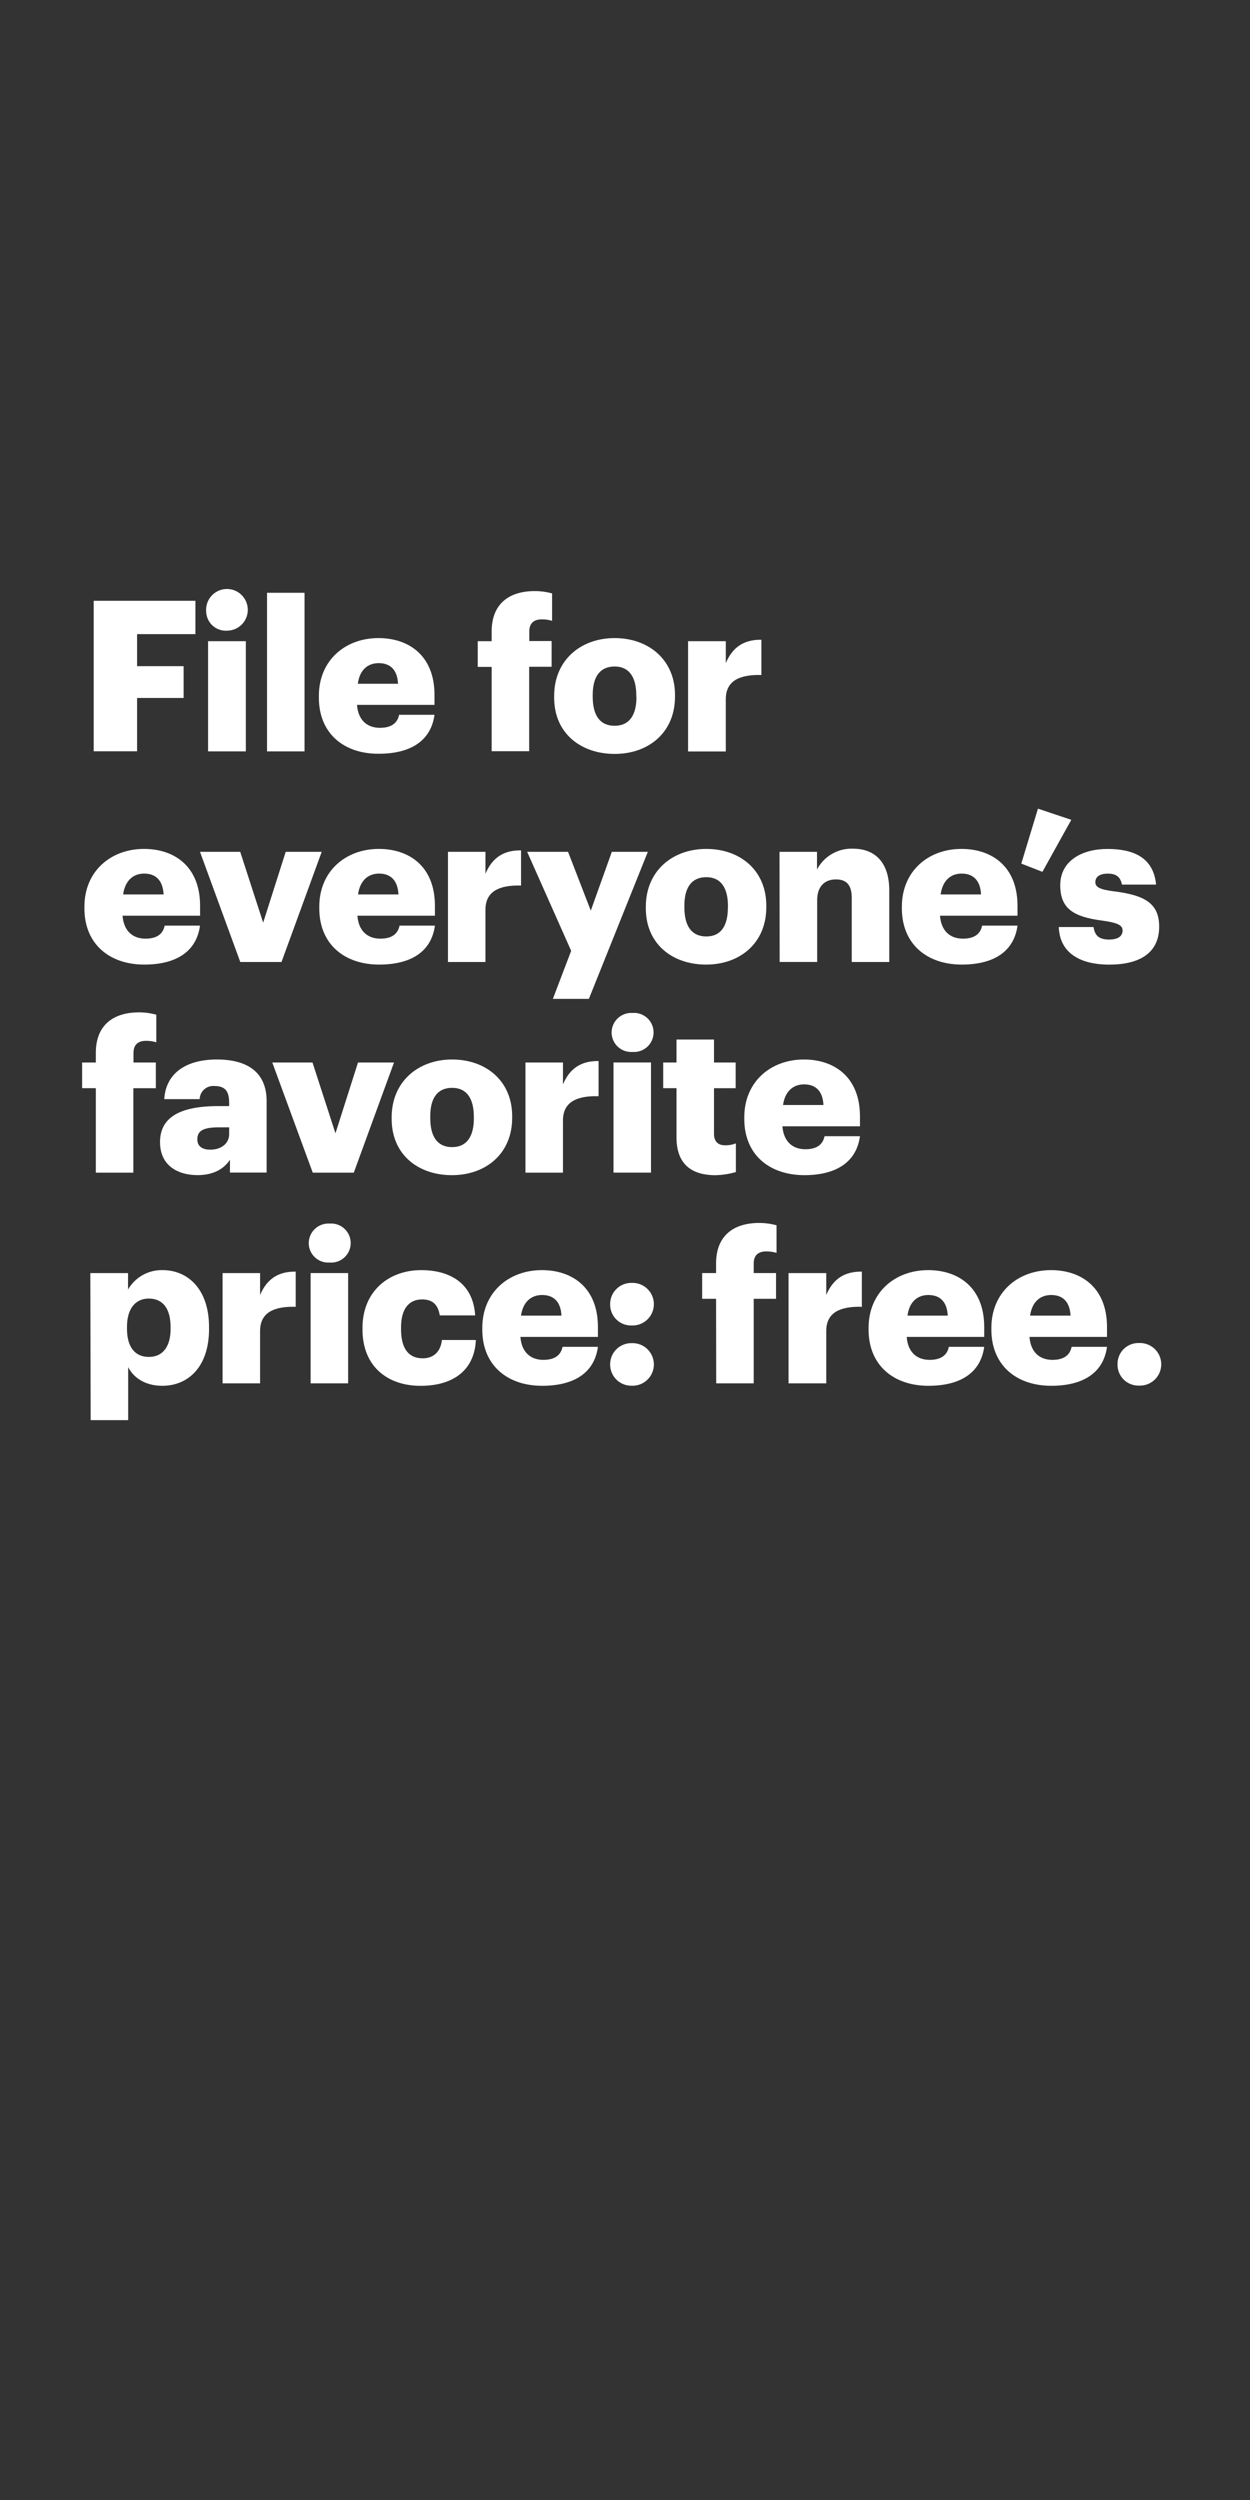 <svg xmlns="http://www.w3.org/2000/svg" viewBox="0 0 300 600"><rect x="0" y="0" width="300" height="600" fill="#333333" stroke="none"/><title>Asset 23</title><g id="Layer_2" data-name="Layer 2"><g id="Rect"><rect width="300" height="600" fill="none"/></g><g id="File_for_everyone_s_favorite_price:_free." data-name="File for everyone’s favorite price: free."><path d="M22.49,144.19H46.9v8h-14v7.69H44.07v7.63H32.9v12.79H22.49Z" fill="#fff"/><path d="M49.48,146.71a5,5,0,1,1,5,4.65A4.72,4.72,0,0,1,49.48,146.71Zm.46,7.18H59v26.44H49.94Z" fill="#fff"/><path d="M64.09,142.27h9v38.06h-9Z" fill="#fff"/><path d="M76.53,167.44V167c0-8.5,6.31-13.86,14.3-13.86,7.23,0,13.45,4.15,13.45,13.65v2.38H85.68c.25,3.49,2.27,5.51,5.51,5.51,3,0,4.24-1.37,4.6-3.13h8.49c-.81,6-5.41,9.35-13.4,9.35C82.59,180.94,76.53,176.08,76.53,167.44Zm19-3.34c-.15-3.18-1.72-4.95-4.65-4.95-2.73,0-4.6,1.77-5,4.95Z" fill="#fff"/><path d="M118,160.06h-3.34v-6.17H118v-2.32c0-6.57,4.09-9.71,10.36-9.71a15.75,15.75,0,0,1,4.14.56V149a8.31,8.31,0,0,0-2.47-.35c-2.13,0-3,1.16-3,2.88v2.32h5.36v6.17H127v20.27h-9Z" fill="#fff"/><path d="M133,167.44V167c0-8.5,6.32-13.86,14.51-13.86S162,158.39,162,166.78v.41c0,8.59-6.32,13.75-14.46,13.75S133,176,133,167.44Zm19.71-.15v-.41c0-4.44-1.76-6.92-5.2-6.92s-5.26,2.37-5.26,6.82v.41c0,4.55,1.77,7,5.26,7S152.75,171.69,152.75,167.29Z" fill="#fff"/><path d="M165.14,153.89h9.05v5.26c1.67-3.94,4.45-5.66,8.54-5.61V162c-5.51-.15-8.54,1.57-8.54,5.81v12.54h-9.05Z" fill="#fff"/><path d="M20.26,218v-.4c0-8.5,6.32-13.86,14.31-13.86,7.23,0,13.45,4.15,13.45,13.65v2.38H29.41c.26,3.49,2.28,5.51,5.51,5.51,3,0,4.25-1.36,4.6-3.13H48c-.81,6-5.41,9.35-13.4,9.35C26.33,231.49,20.26,226.63,20.26,218Zm19-3.34c-.15-3.18-1.72-5-4.65-5-2.73,0-4.6,1.77-5.06,5Z" fill="#fff"/><path d="M48,204.44h9.65l5.51,17,5.41-17h8.64l-9.65,26.44H57.67Z" fill="#fff"/><path d="M76.63,218v-.4c0-8.5,6.32-13.86,14.3-13.86,7.23,0,13.45,4.15,13.45,13.65v2.38H85.78c.25,3.49,2.27,5.51,5.51,5.51,3,0,4.24-1.36,4.6-3.13h8.49c-.81,6-5.41,9.35-13.4,9.35C82.69,231.49,76.63,226.63,76.63,218Zm19-3.34c-.15-3.18-1.72-5-4.65-5-2.73,0-4.6,1.77-5.05,5Z" fill="#fff"/><path d="M107.51,204.44h9v5.26c1.67-3.94,4.45-5.66,8.54-5.61v8.44c-5.51-.15-8.54,1.57-8.54,5.81v12.54h-9Z" fill="#fff"/><path d="M137.08,228.2l-10.56-23.76h9.81l5.46,14.11,5.05-14.11h8.64l-14.15,35.29h-8.64Z" fill="#fff"/><path d="M155,218v-.4c0-8.5,6.32-13.86,14.51-13.86s14.4,5.21,14.4,13.6v.41c0,8.59-6.32,13.75-14.45,13.75S155,226.53,155,218Zm19.71-.15v-.41c0-4.44-1.77-6.92-5.2-6.92s-5.26,2.37-5.26,6.82v.41c0,4.55,1.77,7,5.26,7S174.69,222.24,174.69,217.84Z" fill="#fff"/><path d="M187.08,204.44h9v4.25a9.35,9.35,0,0,1,8.7-5c5.11,0,8.64,3.19,8.64,10v17.19h-9V215.51c0-3-1.17-4.45-3.8-4.45s-4.5,1.62-4.5,5v14.81h-9Z" fill="#fff"/><path d="M216.45,218v-.4c0-8.5,6.31-13.86,14.3-13.86,7.23,0,13.45,4.15,13.45,13.65v2.38H225.6c.25,3.49,2.27,5.51,5.51,5.51,3,0,4.24-1.36,4.6-3.13h8.49c-.81,6-5.41,9.35-13.4,9.35C222.51,231.49,216.45,226.63,216.45,218Zm19-3.34c-.15-3.18-1.72-5-4.65-5-2.73,0-4.6,1.77-5.05,5Z" fill="#fff"/><path d="M245.11,207.27l4-13.19,8,2.68-6.93,12.48Z" fill="#fff"/><path d="M254.11,222.49h8.34c.3,1.92,1.16,3,3.74,3,2.22,0,3.23-.86,3.23-2.17s-1.26-1.87-4.9-2.38c-7.08-.91-10.06-3-10.06-8.49,0-5.86,5.21-8.7,11.32-8.7,6.52,0,11.07,2.23,11.68,8.55h-8.19c-.35-1.77-1.31-2.63-3.39-2.63s-3,.86-3,2.07,1.22,1.77,4.45,2.18c7.33.91,10.87,2.83,10.87,8.49,0,6.27-4.65,9.1-12,9.1C258.71,231.49,254.31,228.35,254.11,222.49Z" fill="#fff"/><path d="M23,261.16H19.71V255H23v-2.32c0-6.57,4.1-9.71,10.37-9.71a15.75,15.75,0,0,1,4.14.56v6.62a8.31,8.31,0,0,0-2.47-.35c-2.13,0-3,1.16-3,2.88V255H37.4v6.17H32v20.27H23Z" fill="#fff"/><path d="M38.41,274.1c0-6.22,5.26-8.64,14.05-8.64H55v-.61c0-2.53-.6-4.2-3.49-4.2a3.26,3.26,0,0,0-3.59,3.14H39.42c.41-6.37,5.41-9.51,12.64-9.51s11.93,3,11.93,10v17.14h-8.8v-3.08c-1.26,1.92-3.59,3.69-7.83,3.69C42.61,282,38.41,279.71,38.41,274.1ZM55,272.18v-1.62H52.62c-3.64,0-5.26.71-5.26,2.88,0,1.52,1,2.48,3.13,2.48C53.07,275.92,55,274.46,55,272.18Z" fill="#fff"/><path d="M65.35,255H75l5.51,17,5.41-17h8.64l-9.65,26.44H75.06Z" fill="#fff"/><path d="M94,268.54v-.4c0-8.5,6.32-13.86,14.51-13.86s14.41,5.21,14.41,13.6v.41c0,8.59-6.32,13.75-14.46,13.75S94,277.08,94,268.54Zm19.72-.15V268c0-4.44-1.77-6.92-5.21-6.92s-5.25,2.37-5.25,6.82v.41c0,4.55,1.77,7,5.25,7S113.73,272.79,113.73,268.39Z" fill="#fff"/><path d="M126.11,255h9v5.26c1.67-3.94,4.45-5.66,8.55-5.61v8.44c-5.51-.15-8.55,1.57-8.55,5.81v12.54h-9Z" fill="#fff"/><path d="M146.79,247.81a4.72,4.72,0,0,1,5-4.7,4.69,4.69,0,1,1,0,9.35A4.68,4.68,0,0,1,146.79,247.81Zm.45,7.18h9v26.44h-9Z" fill="#fff"/><path d="M162.36,272.94V261.16h-3.19V255h3.19v-5.51h9V255h5.2v6.17h-5.2v10.92c0,1.92,1,2.78,2.68,2.78a6.69,6.69,0,0,0,2.57-.46v6.88a19.08,19.08,0,0,1-5,.76C165.69,282,162.36,279.16,162.36,272.94Z" fill="#fff"/><path d="M178.63,268.54v-.4c0-8.5,6.32-13.86,14.31-13.86,7.23,0,13.45,4.15,13.45,13.65v2.38H187.78c.26,3.49,2.28,5.51,5.51,5.51,3,0,4.25-1.36,4.6-3.13h8.5c-.81,6-5.41,9.35-13.4,9.35C184.7,282,178.63,277.19,178.63,268.54Zm19-3.34c-.15-3.18-1.72-4.95-4.65-4.95-2.73,0-4.6,1.77-5.05,4.95Z" fill="#fff"/><path d="M21.68,305.54h9.05v3.95A9.32,9.32,0,0,1,39,304.83c6.17,0,11.17,4.66,11.17,13.7v.41c0,9.1-5,13.65-11.22,13.65-4,0-6.88-1.87-8.19-4.5v12.74h-9Zm19.26,13.4v-.41c0-4.65-2-6.87-5.21-6.87s-5.25,2.38-5.25,6.82v.41c0,4.5,2,6.77,5.25,6.77S40.94,323.29,40.94,318.94Z" fill="#fff"/><path d="M53.42,305.54h9v5.26c1.67-3.94,4.45-5.66,8.55-5.61v8.44c-5.51-.15-8.55,1.57-8.55,5.81V332h-9Z" fill="#fff"/><path d="M74.1,298.36a4.72,4.72,0,0,1,5-4.7,4.69,4.69,0,1,1,0,9.35A4.68,4.68,0,0,1,74.1,298.36Zm.45,7.18h9V332h-9Z" fill="#fff"/><path d="M87,319.09v-.4c0-8.8,6.32-13.86,14.1-13.86,6.47,0,12.44,2.84,12.94,10.87h-8.49c-.4-2.47-1.62-3.84-4.24-3.84-3.19,0-5.06,2.28-5.06,6.72V319c0,4.6,1.77,7,5.21,7,2.52,0,4.29-1.52,4.6-4.4h8.14c-.26,6.67-4.76,11-13.3,11C93.06,332.59,87,328,87,319.09Z" fill="#fff"/><path d="M115.75,319.09v-.4c0-8.5,6.32-13.86,14.31-13.86,7.23,0,13.44,4.15,13.44,13.65v2.38H124.9c.25,3.49,2.28,5.51,5.51,5.51,3,0,4.25-1.37,4.6-3.13h8.49c-.8,6-5.4,9.35-13.39,9.35C121.82,332.59,115.75,327.73,115.75,319.09Zm19-3.34c-.15-3.18-1.72-4.95-4.65-4.95-2.73,0-4.6,1.77-5.06,4.95Z" fill="#fff"/><path d="M146.44,313a5.06,5.06,0,0,1,5.15-5.1,5.11,5.11,0,1,1,0,10.21A5,5,0,0,1,146.44,313Zm0,14.46a5.06,5.06,0,0,1,5.15-5.1,5.11,5.11,0,1,1,0,10.21A5.07,5.07,0,0,1,146.44,327.43Z" fill="#fff"/><path d="M171.86,311.71h-3.34v-6.17h3.34v-2.32c0-6.57,4.1-9.71,10.36-9.71a15.84,15.84,0,0,1,4.15.56v6.62a8.44,8.44,0,0,0-2.48-.35c-2.12,0-3,1.16-3,2.88v2.32h5.36v6.17h-5.36V332h-9Z" fill="#fff"/><path d="M189.25,305.54h9.05v5.26c1.67-3.94,4.45-5.66,8.54-5.61v8.44c-5.51-.15-8.54,1.57-8.54,5.81V332h-9.05Z" fill="#fff"/><path d="M208.46,319.09v-.4c0-8.5,6.32-13.86,14.3-13.86,7.23,0,13.45,4.15,13.45,13.65v2.38h-18.6c.25,3.49,2.27,5.51,5.51,5.51,3,0,4.25-1.37,4.6-3.13h8.49c-.81,6-5.41,9.35-13.39,9.35C214.52,332.59,208.46,327.73,208.46,319.09Zm19-3.34c-.16-3.18-1.72-4.95-4.66-4.95-2.72,0-4.6,1.77-5,4.95Z" fill="#fff"/><path d="M237.93,319.09v-.4c0-8.5,6.32-13.86,14.31-13.86,7.22,0,13.44,4.15,13.44,13.65v2.38h-18.6c.25,3.49,2.27,5.51,5.51,5.51,3,0,4.24-1.37,4.6-3.13h8.49c-.81,6-5.41,9.35-13.39,9.35C244,332.59,237.93,327.73,237.93,319.09Zm19-3.34c-.16-3.18-1.72-4.95-4.65-4.95-2.74,0-4.61,1.77-5.06,4.95Z" fill="#fff"/><path d="M268.21,327.43a5,5,0,0,1,5.15-5.1,5.11,5.11,0,1,1,0,10.21A5,5,0,0,1,268.21,327.43Z" fill="#fff"/></g></g></svg>